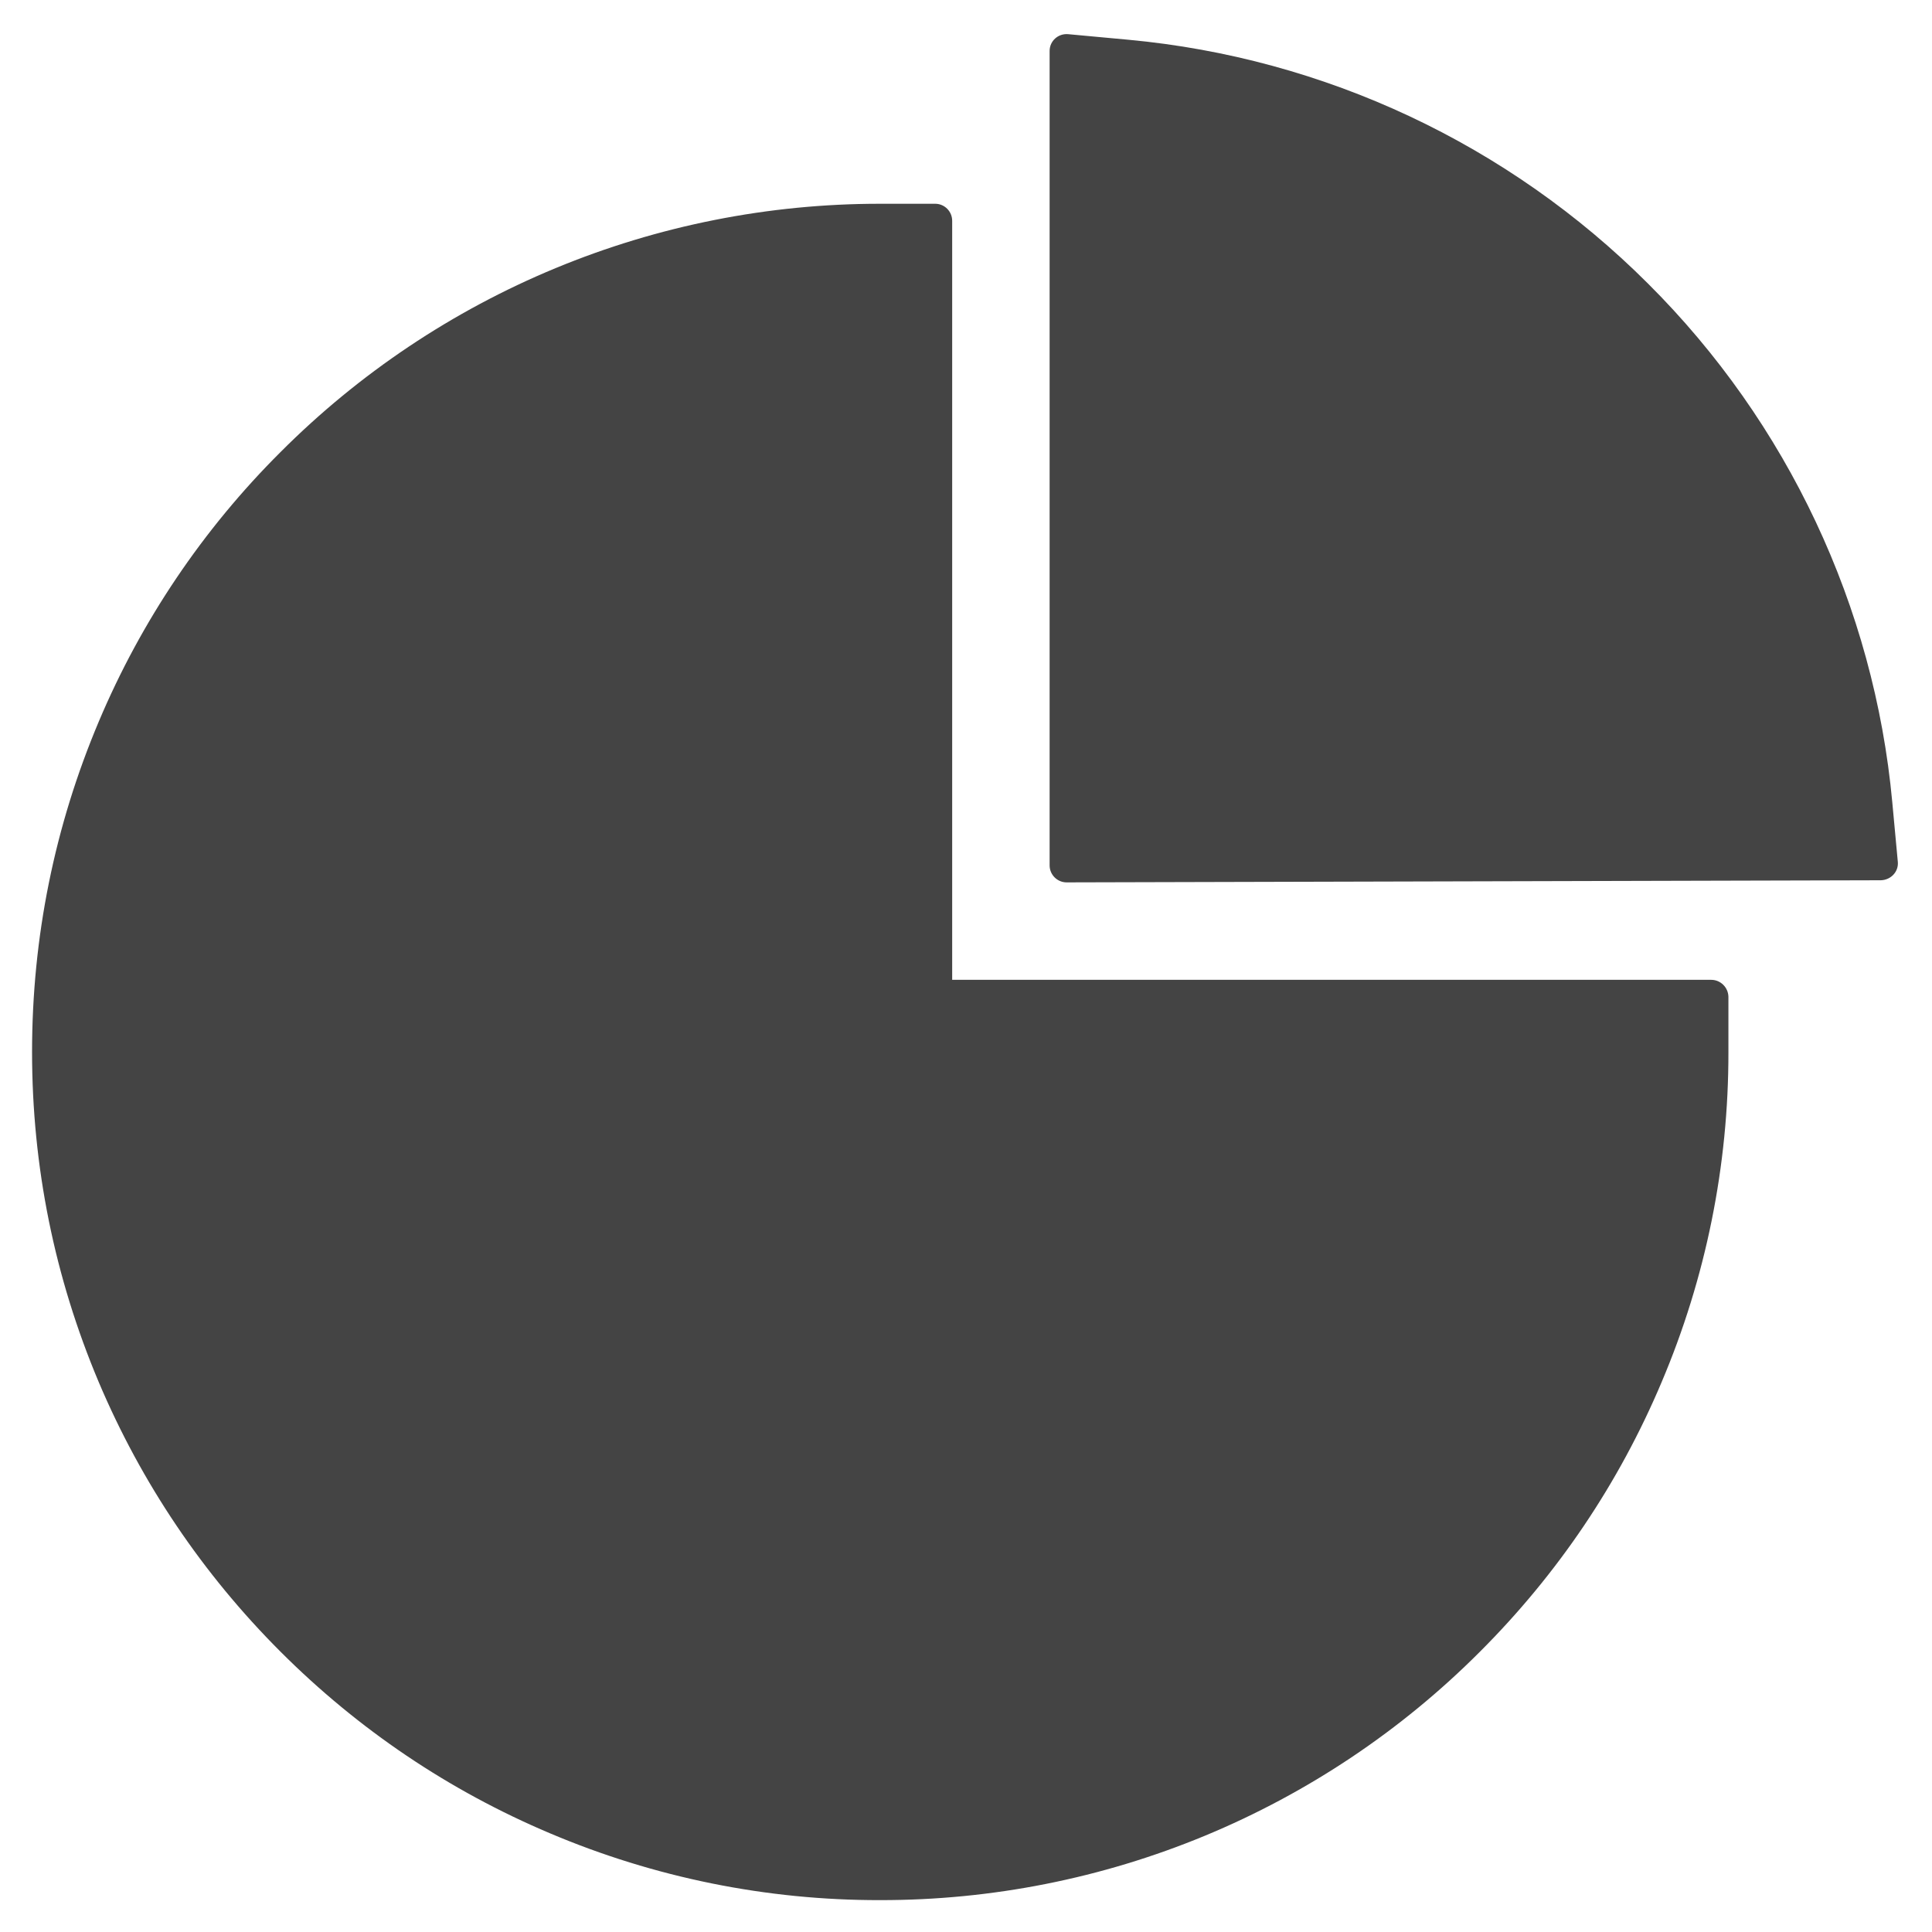 <svg width="32" height="32" viewBox="0 0 32 32" fill="none" xmlns="http://www.w3.org/2000/svg">
<path d="M28.343 16.229H15.771V3.657C15.771 3.502 15.645 3.375 15.49 3.375H14.576C12.732 3.374 10.905 3.736 9.2 4.442C7.496 5.148 5.948 6.183 4.645 7.489C3.361 8.768 2.339 10.284 1.635 11.954C0.904 13.687 0.531 15.525 0.531 17.424C0.531 19.322 0.904 21.157 1.635 22.891C2.342 24.561 3.354 26.065 4.645 27.356C5.935 28.646 7.436 29.658 9.109 30.365C10.84 31.099 12.7 31.476 14.58 31.472C16.424 31.474 18.251 31.112 19.956 30.406C21.66 29.7 23.208 28.665 24.511 27.359C25.802 26.069 26.814 24.568 27.521 22.894C28.255 21.164 28.631 19.303 28.628 17.424V16.51C28.625 16.355 28.498 16.229 28.343 16.229ZM31.434 14.277L31.342 13.286C31.043 10.052 29.609 7 27.296 4.697C24.985 2.388 21.939 0.959 18.686 0.658L17.691 0.566C17.526 0.552 17.385 0.679 17.385 0.844V14.334C17.385 14.488 17.512 14.615 17.666 14.615L31.152 14.58C31.318 14.576 31.448 14.439 31.434 14.277Z" fill="#444444"/>
</svg>
